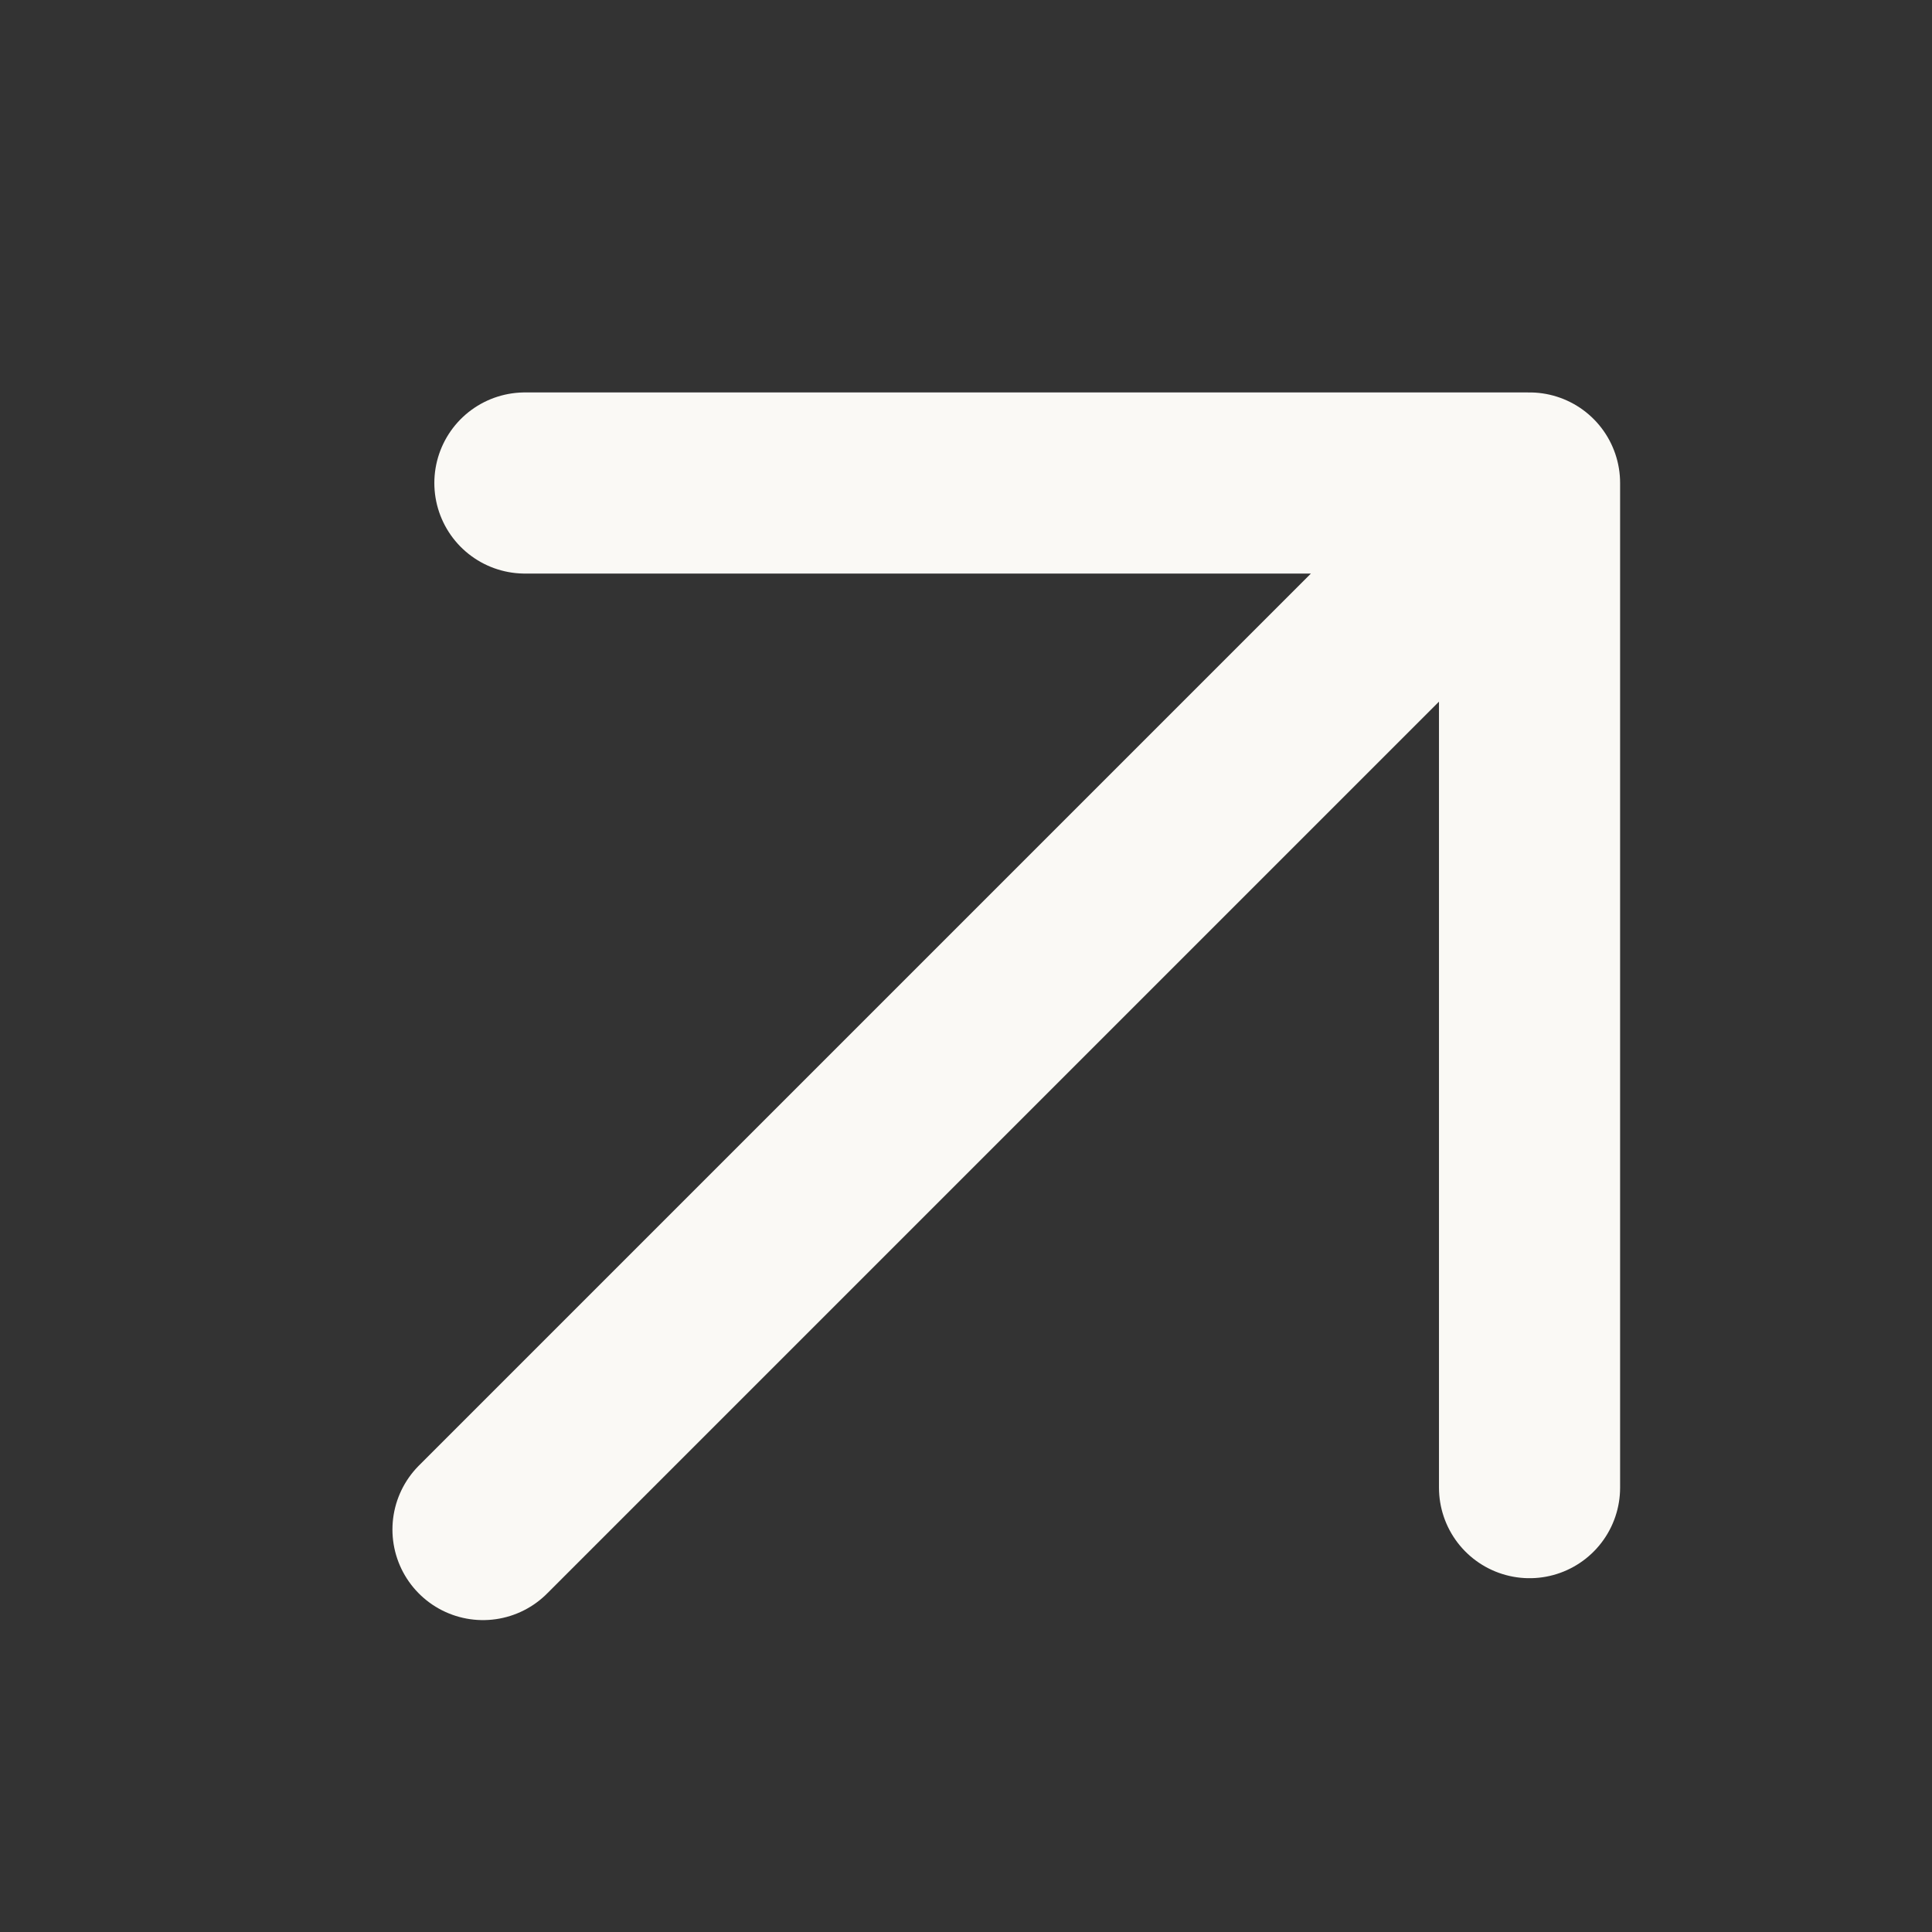 <svg width="16" height="16" viewBox="0 0 16 16" fill="none" xmlns="http://www.w3.org/2000/svg">
<rect x="0" y="0" width="16" height="16" fill="#333333" stroke="none"/>
<path d="M4 12.667L12.667 4M12.667 4V12.32M12.667 4H4.347" stroke="#FAF9F5" stroke-width="1.5" stroke-linecap="round" stroke-linejoin="round"/>
</svg>

